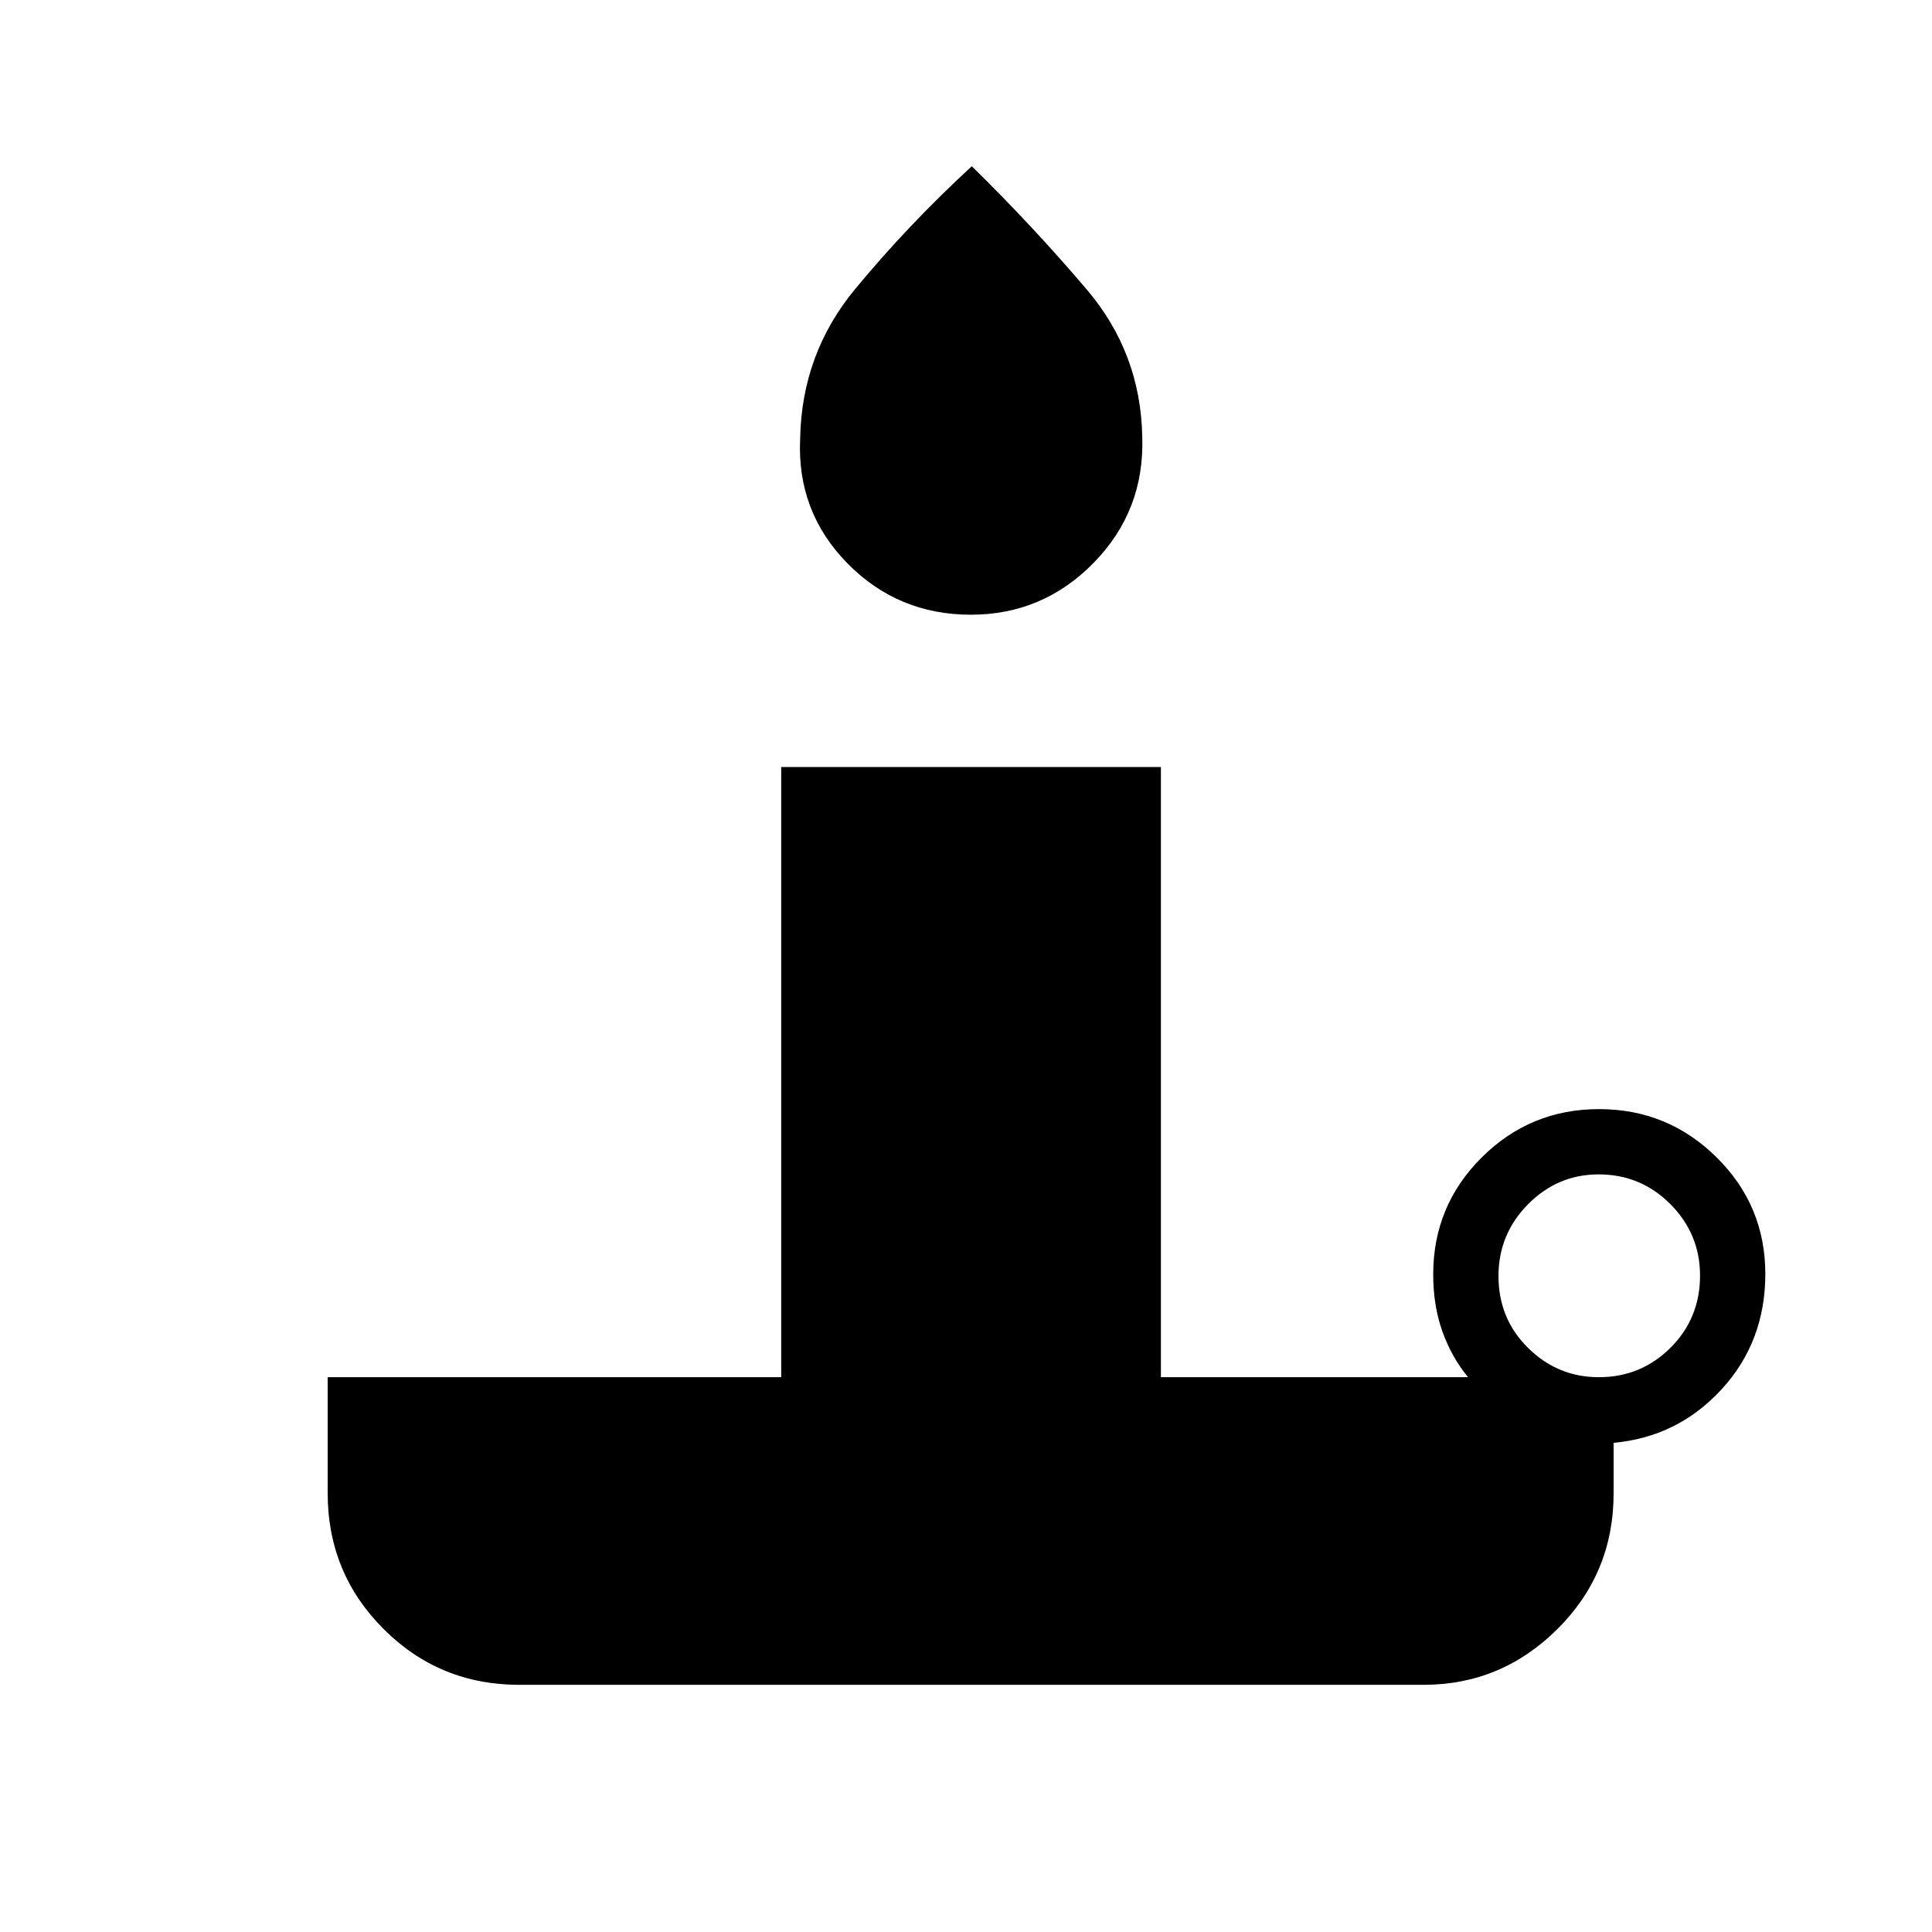 <svg xmlns="http://www.w3.org/2000/svg" height="40" viewBox="0 -960 960 960" width="40"><path d="M482.428-654.551q-36.351 0-61.454-25.637-25.102-25.638-23.383-61.861.752-42.269 27.459-74.501 26.706-32.232 57.822-60.848 30.205 29.59 57.098 61.211t27.609 73.309q1.216 36.551-24.048 62.439-25.264 25.888-61.103 25.888ZM794.457-275.68q20.937 0 35.612-14.64 14.675-14.641 14.675-35.84 0-20.686-14.721-35.487-14.722-14.802-35.659-14.802-20.424 0-35.099 14.848-14.675 14.848-14.675 35.609 0 21.274 14.721 35.793 14.722 14.519 35.146 14.519Zm-87.111 152.86H257.987q-39.653 0-67.41-27.757-27.757-27.757-27.757-67.564v-57.539h225.359v-303.192h188.667v303.192h152.628q-8.23-9.988-12.775-22.785t-4.545-28.317q0-34.101 24.12-58.102 24.121-24.001 58.282-24.001 34.162 0 58.393 23.944t24.231 57.962q0 33.655-21.731 57.324-21.731 23.668-53.654 26.591v25.077q0 39.653-27.876 67.41-27.877 27.757-66.573 27.757Z"/></svg>